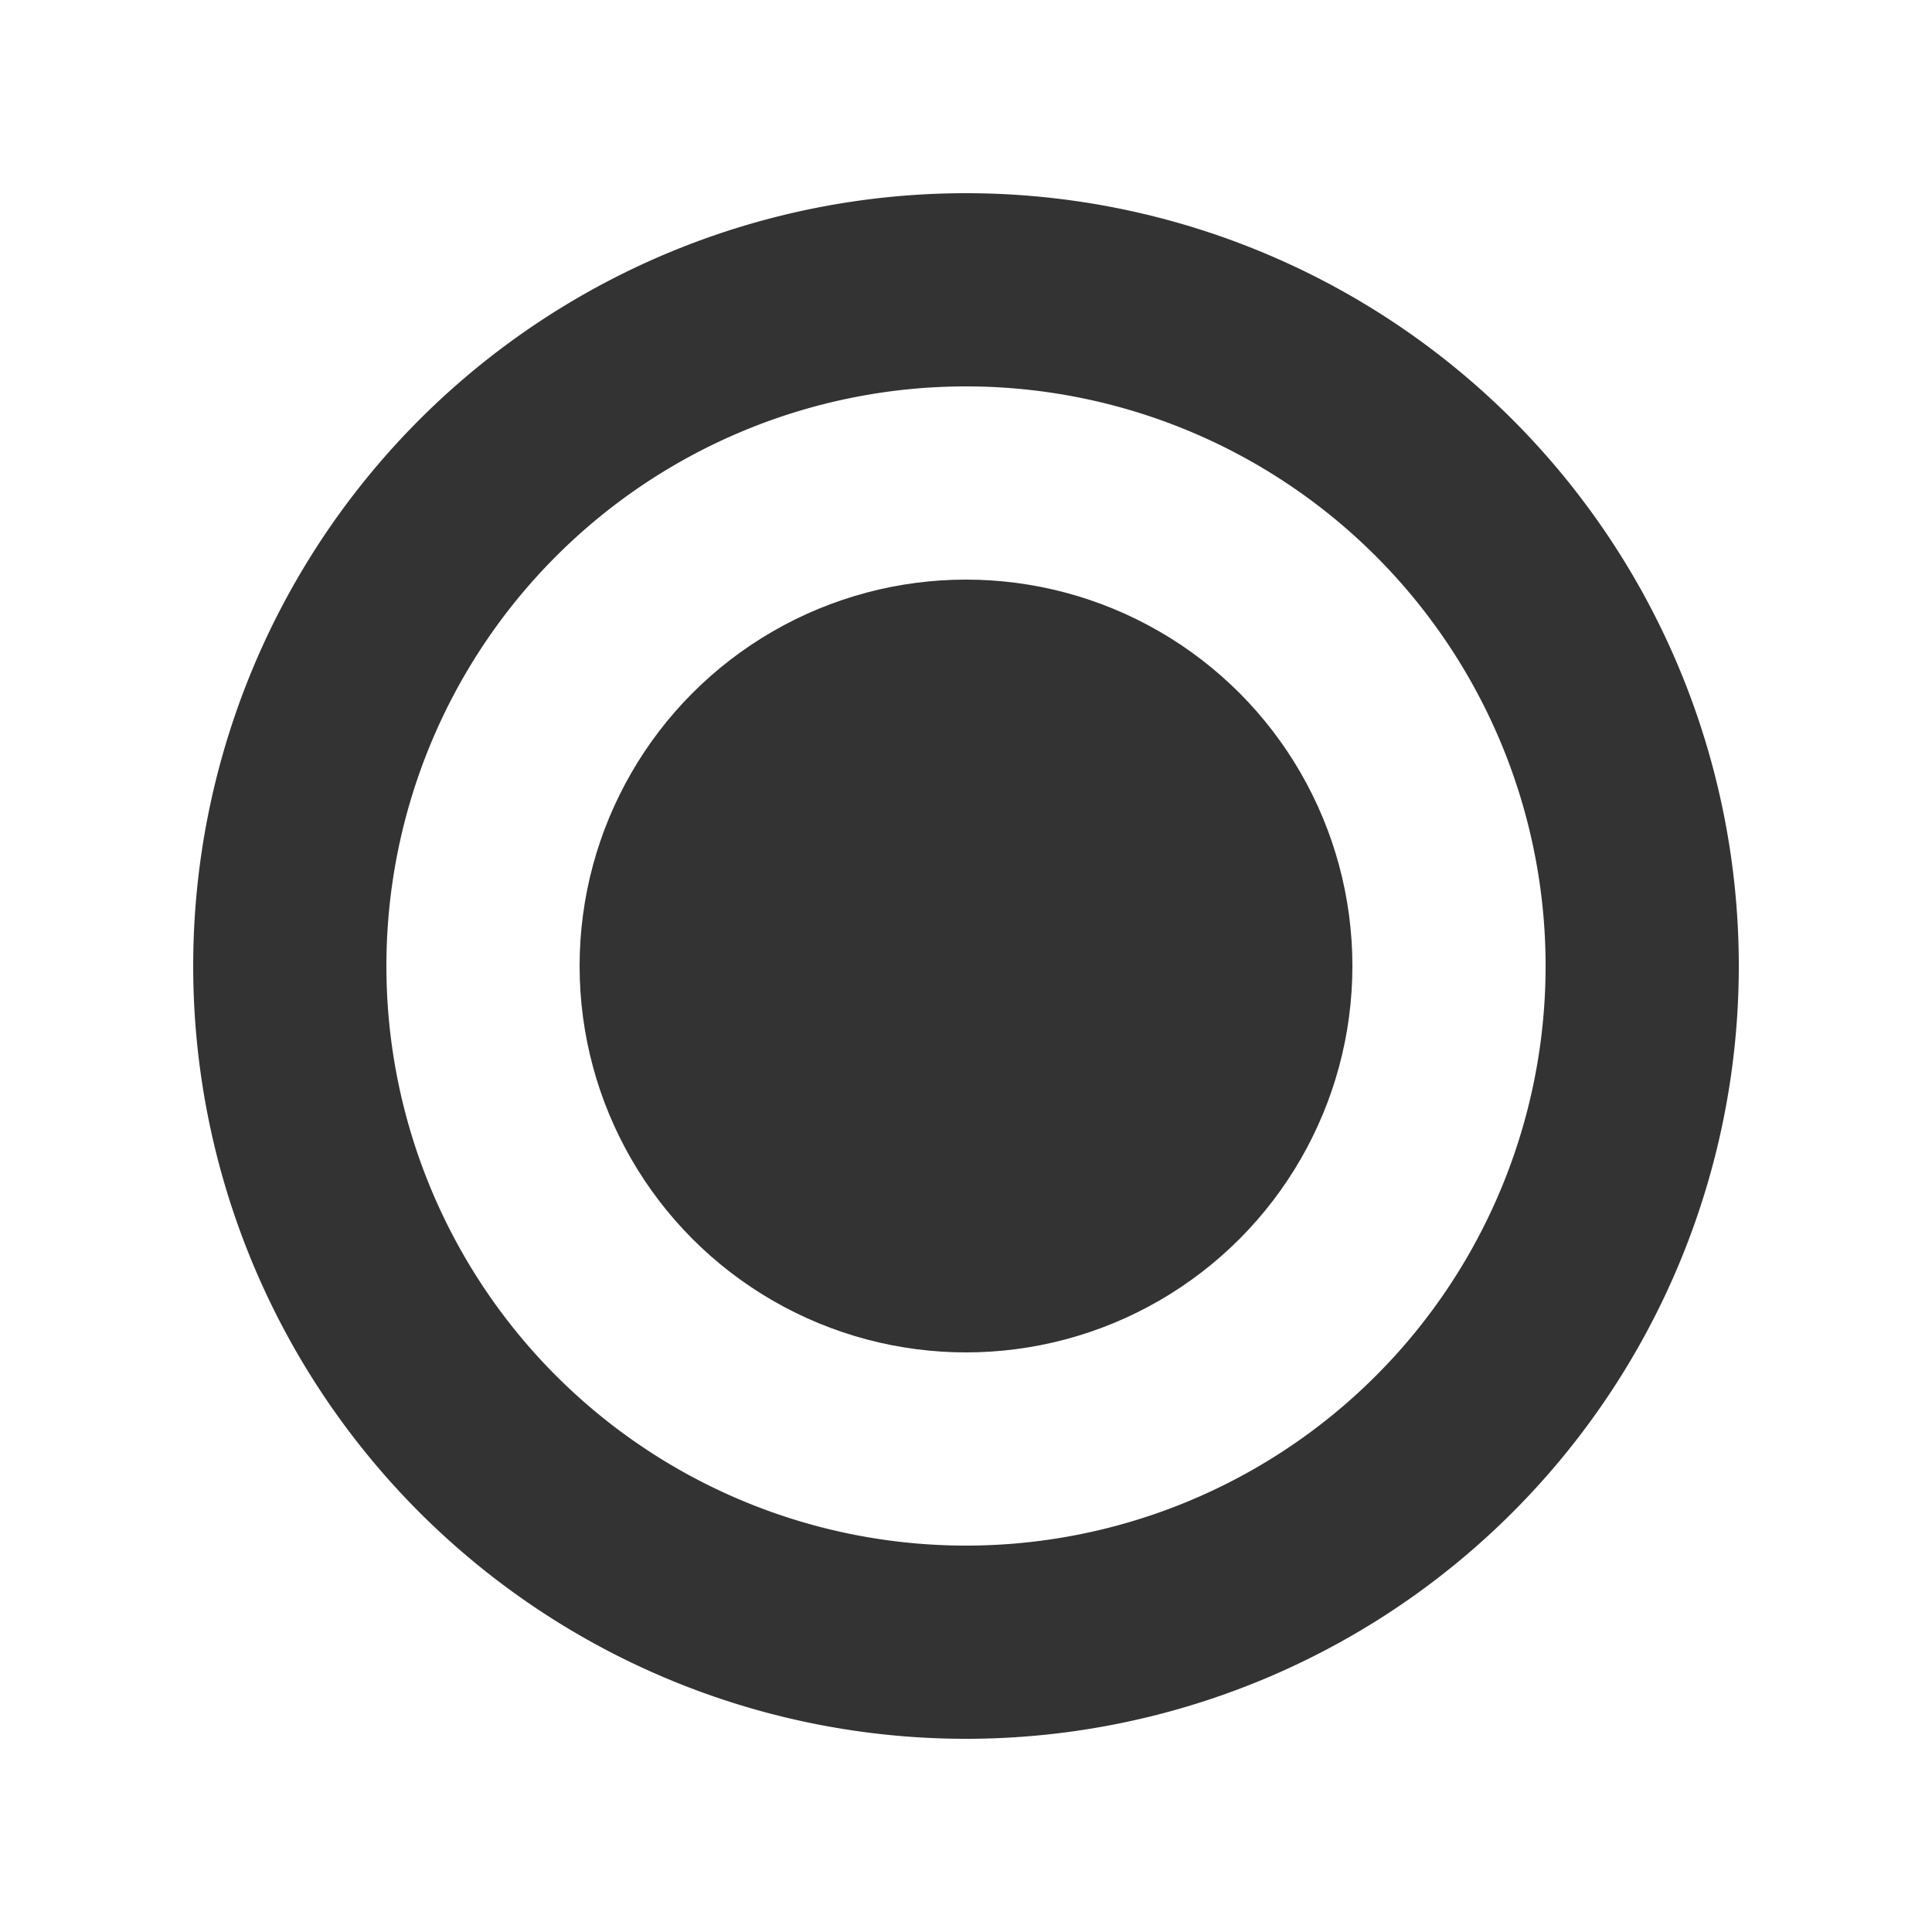 <?xml version="1.0" encoding="UTF-8" standalone="no"?>
<svg
   xmlns:dc="http://purl.org/dc/elements/1.1/"
   xmlns:cc="http://creativecommons.org/ns#"
   xmlns:rdf="http://www.w3.org/1999/02/22-rdf-syntax-ns#"
   xmlns:svg="http://www.w3.org/2000/svg"
   xmlns="http://www.w3.org/2000/svg"
   version="1.1"
   id="svg2"
   viewBox="0 0 100 100"
   height="100"
   width="100">
  <defs
     id="defs4" />
  <g
     transform="translate(2.857,-963.791)"
     id="layer1">
    <path
       id="path4828"
       transform="translate(-2.857,963.791)"
       d="M 50 10 A 40 40 0 0 0 10 50 A 40 40 0 0 0 50 90 A 40 40 0 0 0 90 50 A 40 40 0 0 0 50 10 z M 50 20 A 30 30 0 0 1 80 50 A 30 30 0 0 1 50 80 A 30 30 0 0 1 20 50 A 30 30 0 0 1 50 20 z "
       style="fill:#333333;stroke:none;stroke-width:10;stroke-miterlimit:4;stroke-dasharray:none" />
    <circle
       r="20"
       cy="1013.791"
       cx="47.143"
       id="path4833"
       style="fill:#333333;stroke:none;stroke-width:10;stroke-miterlimit:4;stroke-dasharray:none" />
  </g>
</svg>
